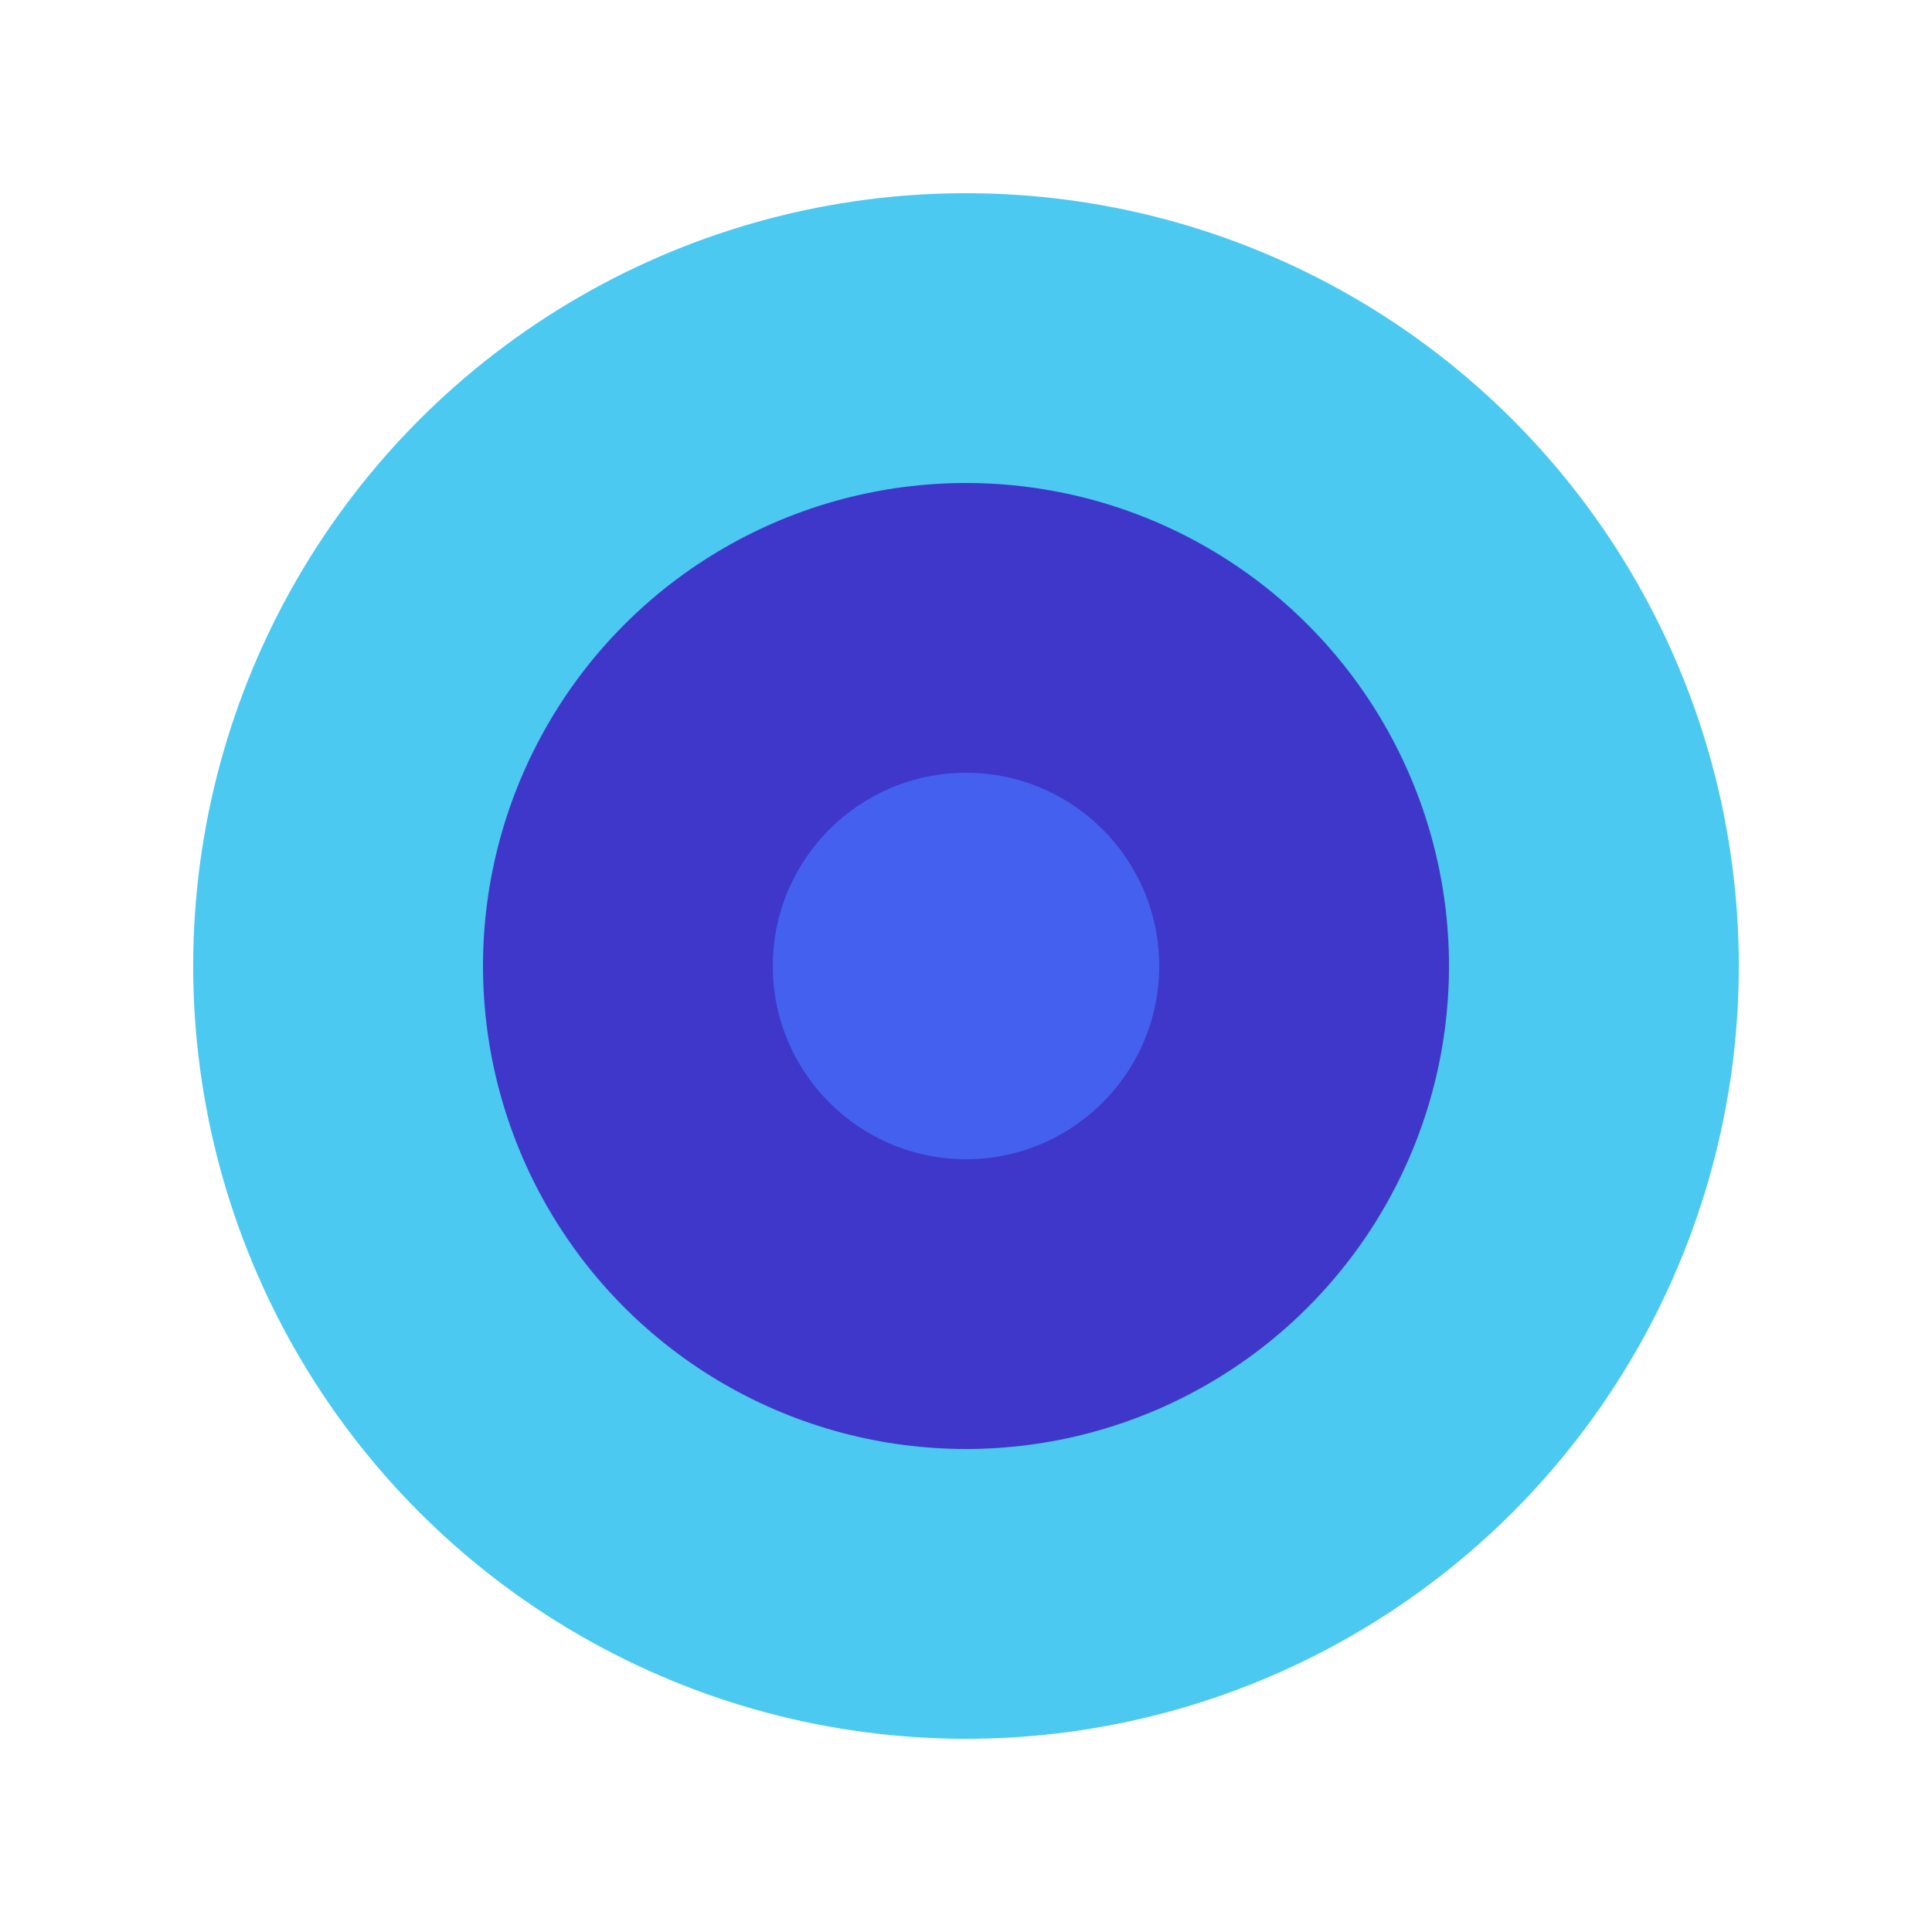 <?xml version="1.0" encoding="UTF-8"?>
<svg width="40px" height="40px" viewBox="0 0 40 40" version="1.1" xmlns="http://www.w3.org/2000/svg">
    <g stroke="none" fill="none">
        <circle cx="20" cy="20" r="16" fill="#4CC9F0"></circle>
        <circle cx="20" cy="20" r="10" fill="#3F37C9"></circle>
        <circle cx="20" cy="20" r="4" fill="#4361EE"></circle>
    </g>
</svg> 